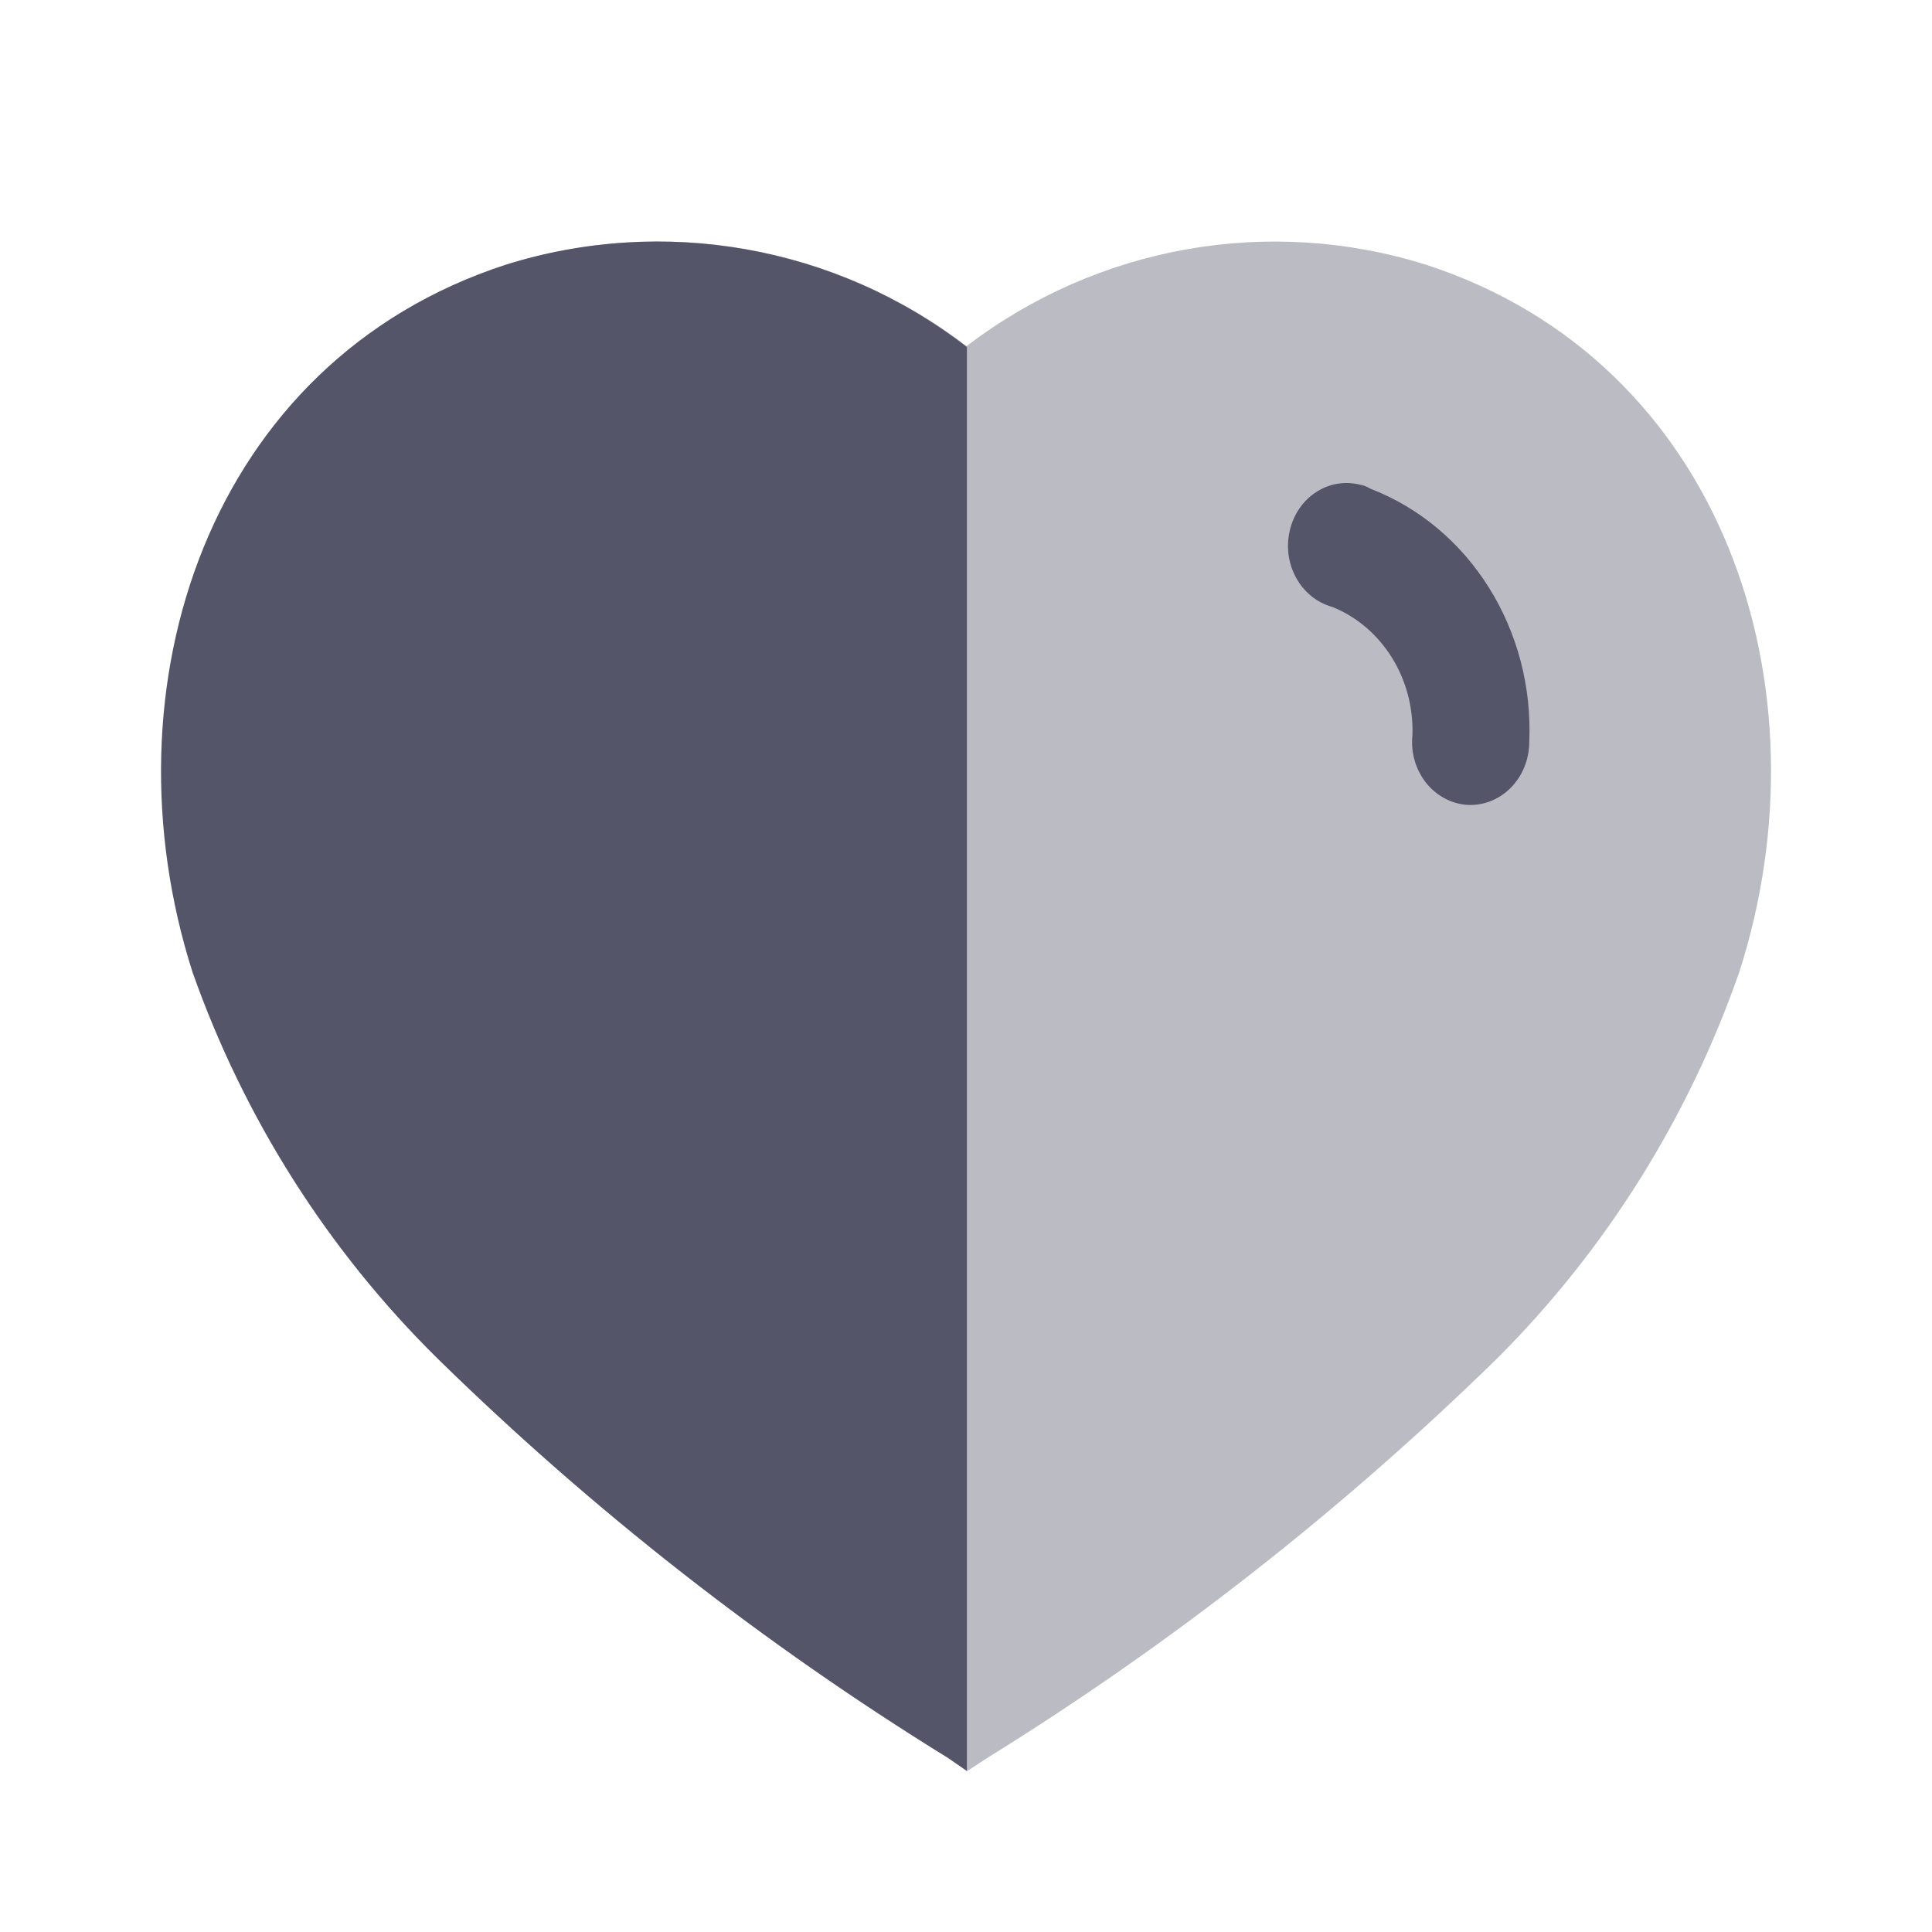 <svg width="24" height="24" viewBox="0 0 24 24" fill="none" xmlns="http://www.w3.org/2000/svg">
<g id="Type=Bulk, Icon=Heart">
<g id="Heart">
<path id="Path_34179" opacity="0.4" d="M11.776 21.837C9.493 20.427 7.371 18.765 5.448 16.88C4.09 15.534 3.054 13.89 2.417 12.075C1.28 8.535 2.604 4.489 6.301 3.288C8.253 2.676 10.375 3.052 12.007 4.3C13.64 3.053 15.761 2.677 17.713 3.288C21.41 4.489 22.744 8.535 21.606 12.075C20.974 13.889 19.944 15.532 18.593 16.88C16.668 18.762 14.546 20.425 12.265 21.837L12.016 22L11.776 21.837Z" fill="#545569"/>
<path id="Path_34178" d="M12.011 22L11.776 21.837C9.49 20.427 7.365 18.765 5.439 16.88C4.075 15.536 3.032 13.892 2.391 12.075C1.262 8.535 2.586 4.49 6.283 3.288C8.235 2.676 10.385 3.052 12.011 4.311V22Z" fill="#545569"/>
<path id="Path_34180" d="M18.23 9.999C18.03 9.986 17.843 9.886 17.713 9.722C17.584 9.557 17.523 9.343 17.546 9.13C17.568 8.428 17.168 7.789 16.552 7.54C16.161 7.433 15.924 7.01 16.022 6.592C16.115 6.182 16.499 5.926 16.886 6.019C16.935 6.027 16.982 6.045 17.024 6.071C18.26 6.547 19.06 7.826 18.997 9.226C18.994 9.438 18.912 9.64 18.767 9.786C18.623 9.932 18.429 10.009 18.23 9.999Z" fill="#545569"/>
</g>
</g>
</svg>
